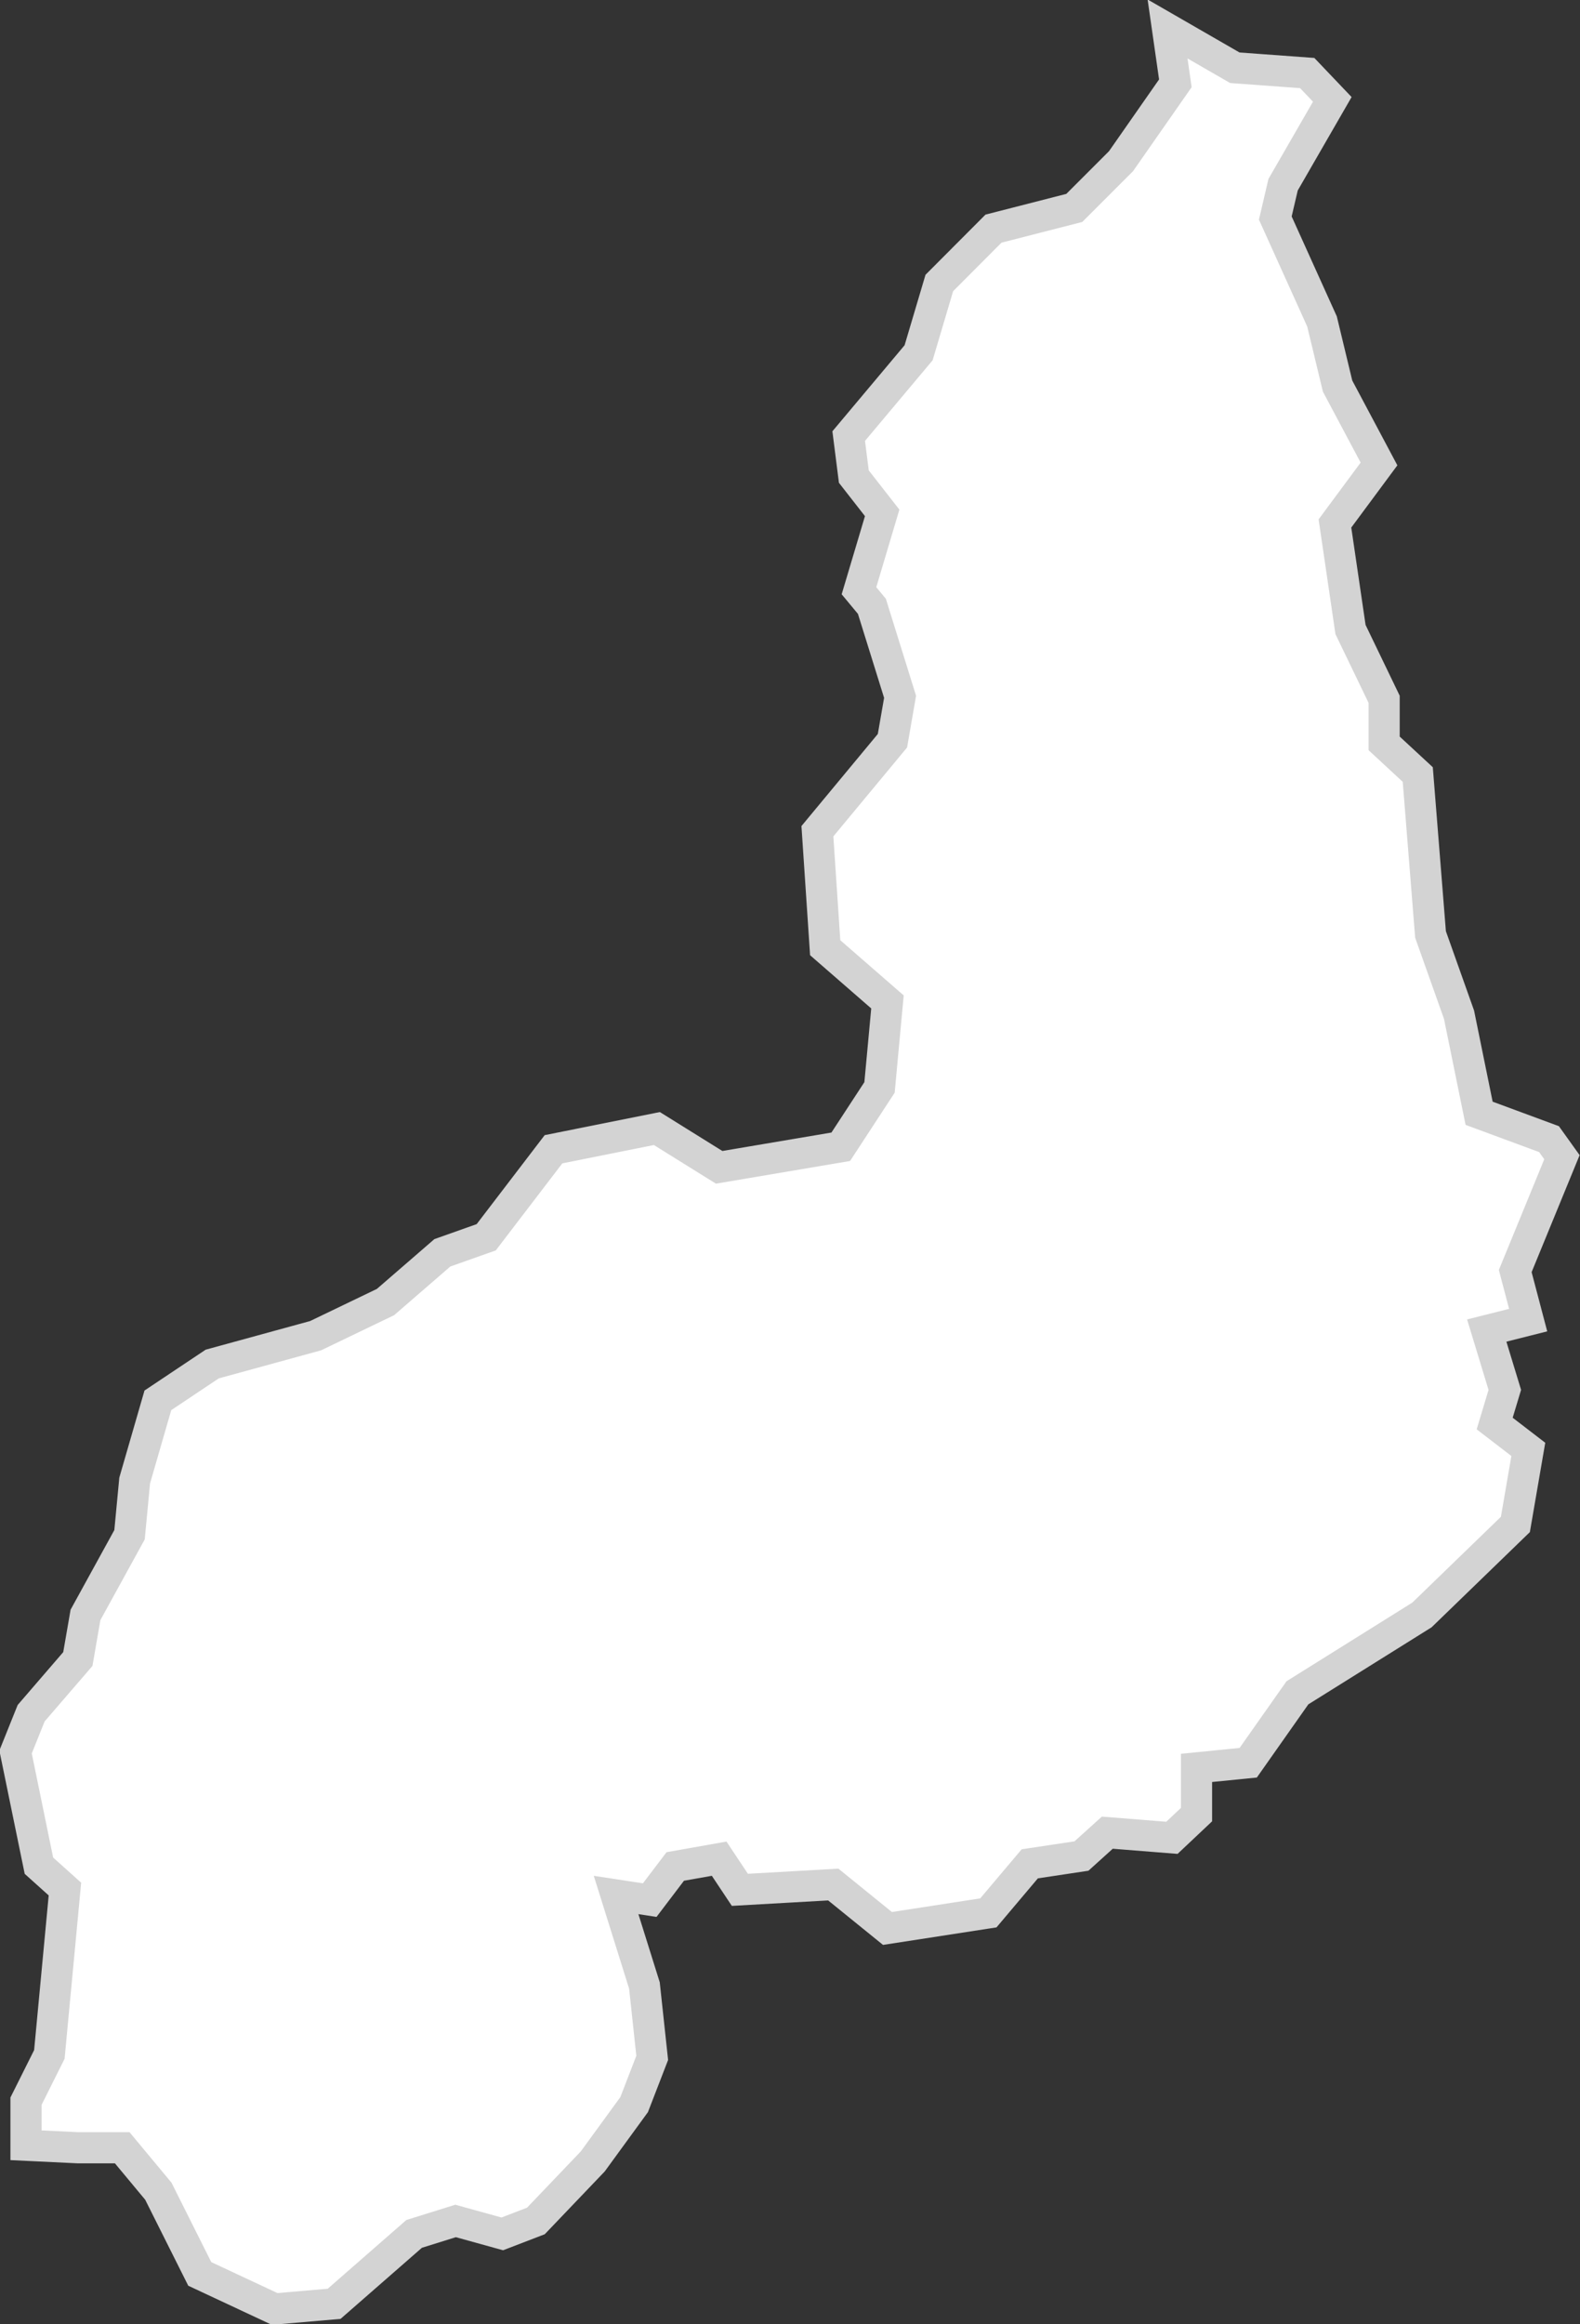 <svg xmlns="http://www.w3.org/2000/svg" viewBox="0 0 101.48 149.22"><rect x="0" y="0" width="101.48" height="149.22" fill="#333333" stroke="none"/><defs><style>.cls-1{fill:#fff;stroke:#d3d3d3;stroke-miterlimit:10;stroke-width:2px;}</style></defs><g id="Camada_2" data-name="Camada 2"><g id="_3D" data-name="3D"><path id="PI" class="cls-1" d="M85.57,6.38l-3.16,5.48L81.91,14l3,6.64,1,4.15,2.66,5-2.83,3.82,1,6.81,2.16,4.48v2.83l2.16,2L91.88,60l1.83,5.15L95,71.48l4.49,1.66.83,1.16-3,7.31.83,3.15-2.66.67,1.16,3.81L96,91.4l2.16,1.66-.83,4.82-6,5.81-8,5-3.16,4.49-3.32.33v3L75.27,118l-4.15-.33-1.66,1.5-3.32.5-2.66,3.15-6.48,1L53.52,121l-6,.34-1.33-2-2.82.5L41.73,122l-2.16-.33,1.82,5.81.5,4.65-1.16,3-2.66,3.65-3.65,3.82-2.16.83-3-.83-2.66.83-5.14,4.49-3.82.33L12.83,146l-2.66-5.31L7.85,137.9H5l-3.33-.16v-2.83l1.5-3,1-10.62-1.67-1.5L1,112.49,2,110l3-3.48.49-2.83,2.83-5.15.33-3.48,1.49-5.15,3.49-2.33,6.64-1.82,4.49-2.16,3.65-3.16,2.82-1,4.32-5.65,6.64-1.33,4,2.49L54,73.63l2.49-3.81L57,64.33l-4-3.48-.5-7.48,4.82-5.81.49-2.82L56,38.93l-.83-1,1.49-5-1.82-2.33L54.51,28,59,22.65l1.33-4.48,3.48-3.49L69,13.35l3-3,3.49-5-.5-3.49,4.32,2.49,4.65.34Z"/></g></g></svg>